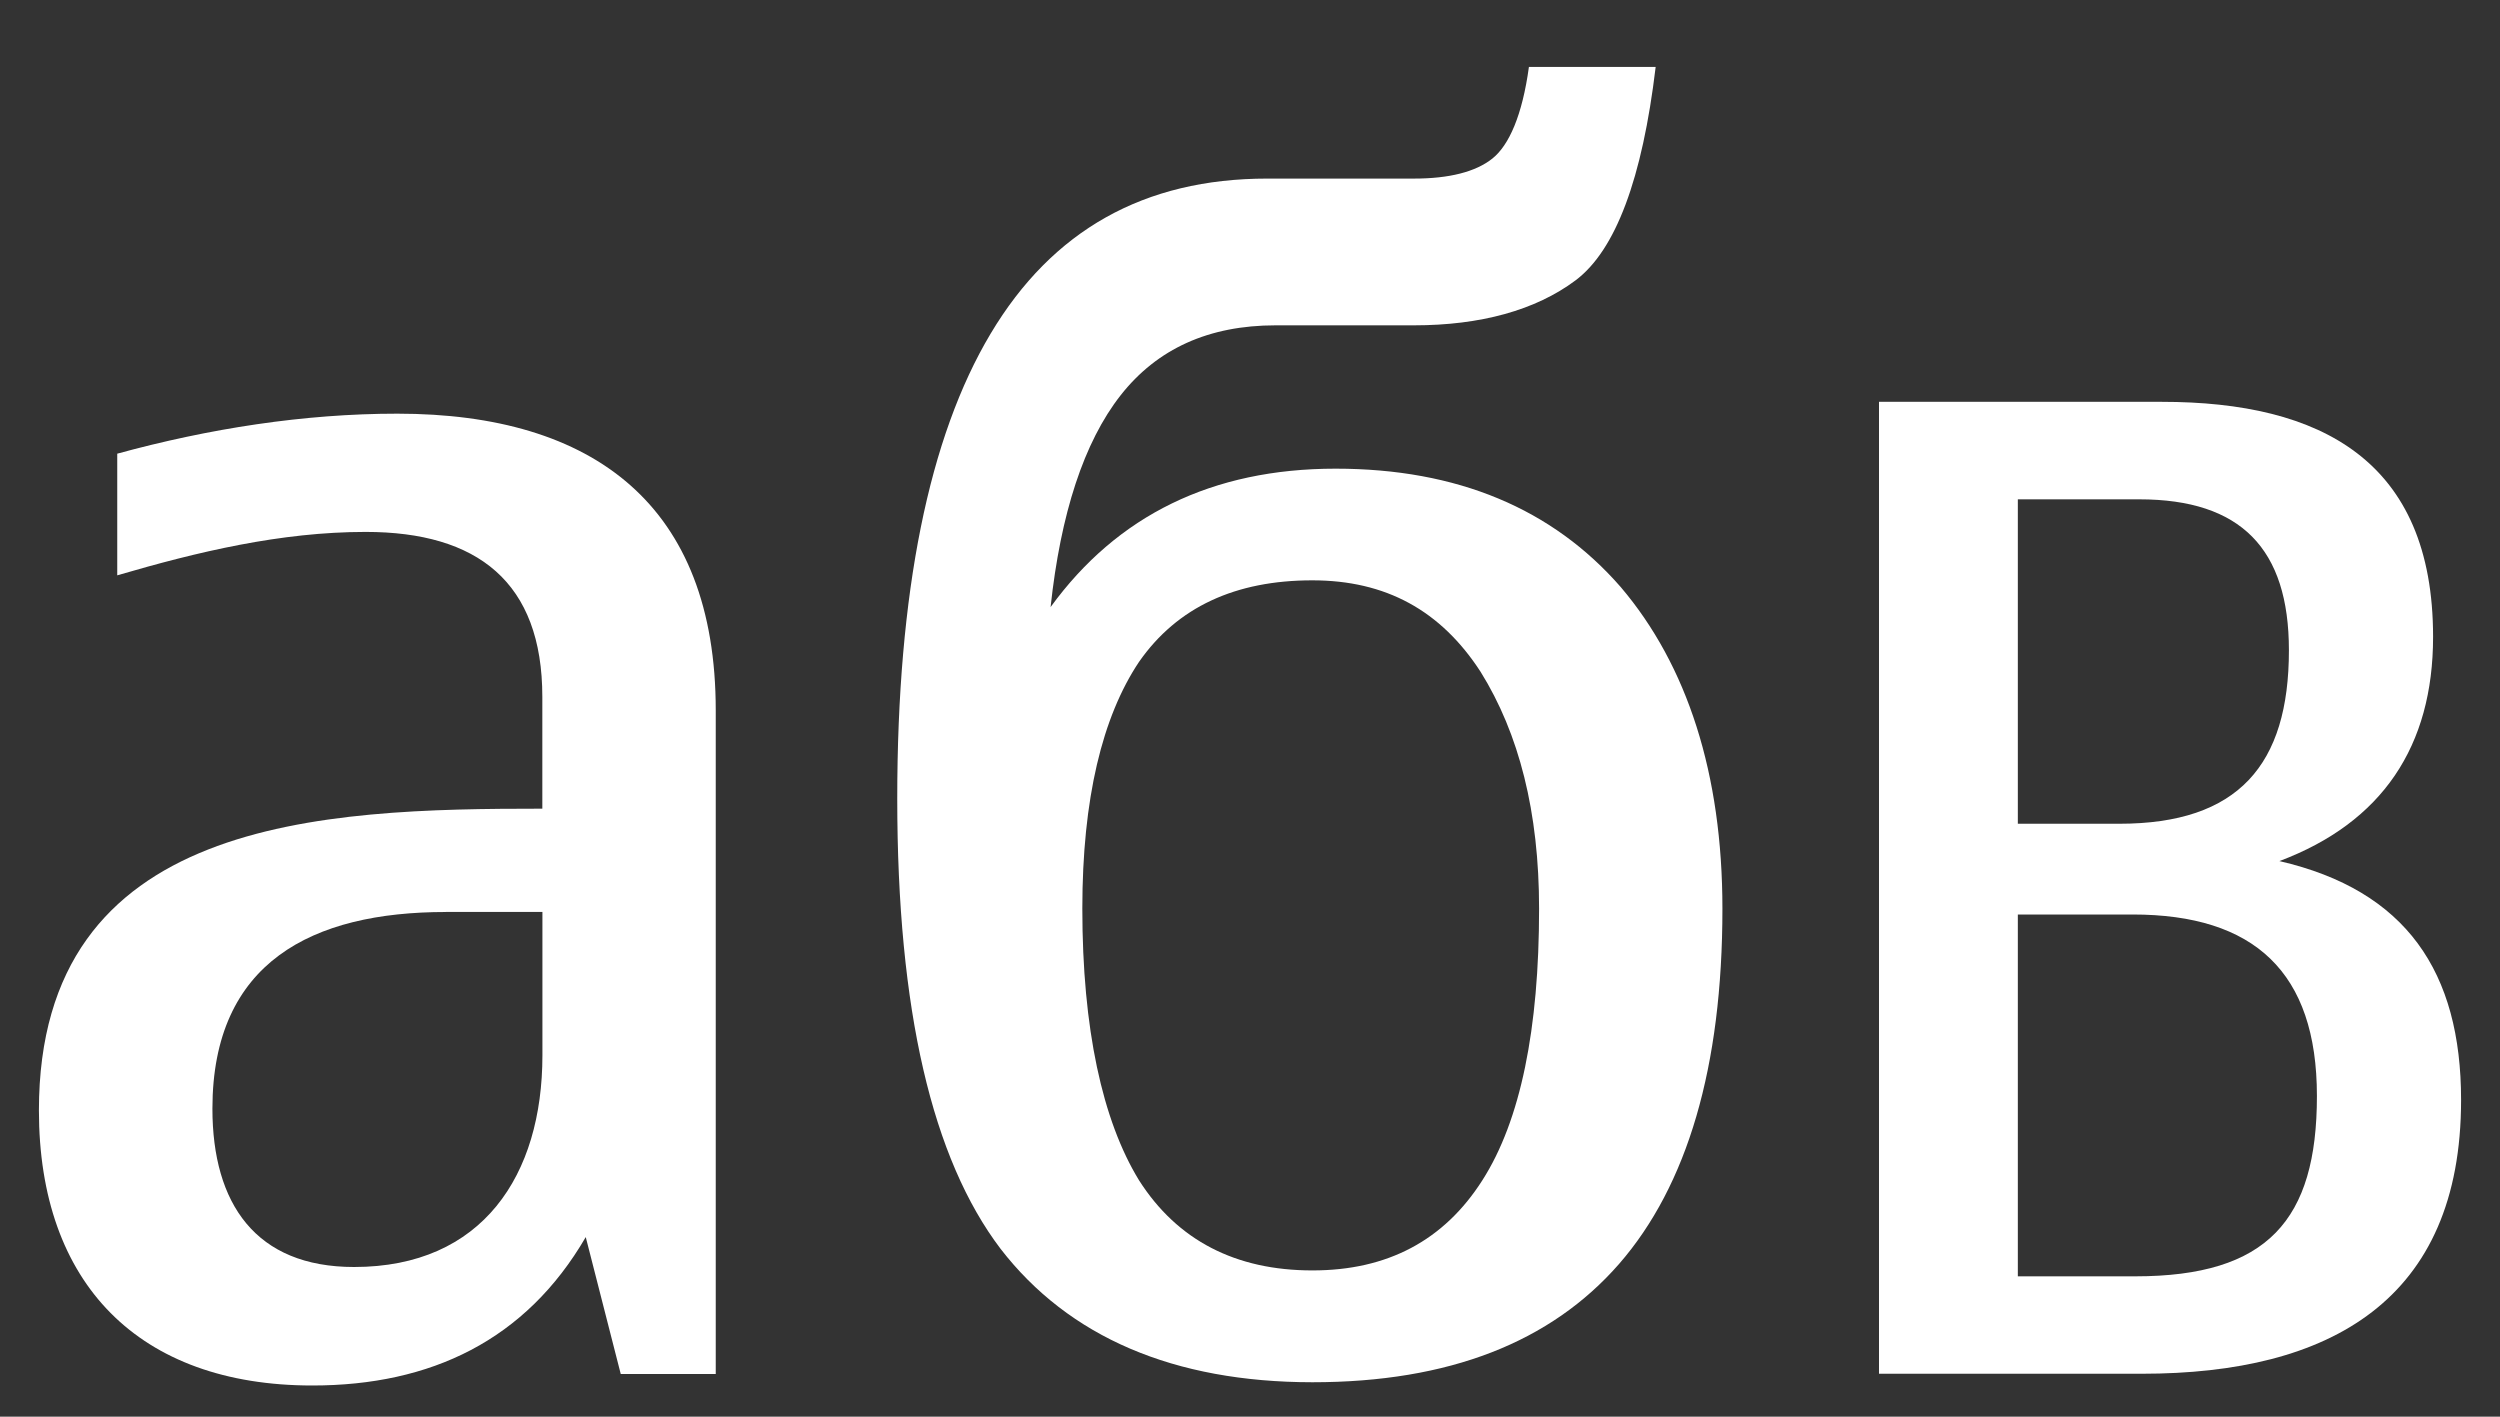 <?xml version="1.0" encoding="iso-8859-1"?>
<!-- Generator: Adobe Illustrator 14.0.0, SVG Export Plug-In . SVG Version: 6.00 Build 43363)  -->
<!DOCTYPE svg PUBLIC "-//W3C//DTD SVG 1.1//EN" "http://www.w3.org/Graphics/SVG/1.1/DTD/svg11.dtd">
<svg version="1.1" id="icon-s-status-cyrillic-lowercase-layer"
	 xmlns="http://www.w3.org/2000/svg" xmlns:xlink="http://www.w3.org/1999/xlink" x="0px" y="0px" width="30px" height="17px"
	 viewBox="0 0 30 17" style="enable-background:new 0 0 30 17;" xml:space="preserve">
<rect x="0" y="0" width="30" height="17" fill="#333333" stroke="none"/>
<g id="icon-s-status-cyrillic-lowercase_1_">
	<rect style="fill:none;" width="30" height="16.764"/>
	<path style="fill:#FFFFFF;" d="M7.029,14.845c-0.72,1.239-1.86,1.781-3.281,1.781c-2.081,0-3.281-1.221-3.281-3.301
		c0-3.521,3.401-3.621,6.041-3.621V8.363c0-1.38-0.78-1.98-2.12-1.98c-1.021,0-2.021,0.24-2.981,0.521v-1.46
		c1.101-0.301,2.241-0.48,3.361-0.48c2.36,0,3.821,1.102,3.821,3.561v7.963h-1.14L7.029,14.845z M5.349,10.944
		c-1.6,0-2.8,0.6-2.8,2.36c0,1.141,0.52,1.9,1.7,1.9c1.541,0,2.26-1.101,2.26-2.54v-1.721H5.349z"/>
	<path style="fill:#FFFFFF;" d="M12.007,14.986c-0.82-1.081-1.24-2.861-1.24-5.402c0-2.48,0.38-4.341,1.121-5.581
		c0.74-1.239,1.84-1.86,3.32-1.86h1.761c0.42,0,0.738-0.08,0.939-0.24c0.2-0.159,0.36-0.52,0.439-1.1h1.521
		c-0.16,1.34-0.48,2.2-0.961,2.561c-0.48,0.359-1.141,0.54-1.939,0.54h-1.661c-0.8,0-1.42,0.28-1.86,0.84
		c-0.44,0.561-0.72,1.421-0.84,2.541c0.8-1.101,1.94-1.661,3.42-1.661c1.461,0,2.602,0.48,3.422,1.421
		c0.799,0.94,1.22,2.24,1.22,3.86c0,1.9-0.421,3.321-1.24,4.262c-0.82,0.939-2.04,1.42-3.681,1.42
		C14.087,16.586,12.827,16.047,12.007,14.986z M17.788,14.164c0.46-0.719,0.681-1.819,0.681-3.26c0-1.16-0.24-2.1-0.701-2.841
		c-0.479-0.739-1.14-1.099-2.02-1.099c-0.92,0-1.62,0.319-2.08,0.979c-0.44,0.659-0.68,1.64-0.68,2.96c0,1.44,0.24,2.541,0.68,3.26
		c0.46,0.722,1.16,1.082,2.08,1.082C16.648,15.246,17.328,14.886,17.788,14.164z"/>
	<path style="fill:#FFFFFF;" d="M22.548,16.486V4.822h3.396c1.906,0,3.253,0.705,3.253,2.82c0,1.312-0.609,2.227-1.844,2.691
		c1.522,0.352,2.18,1.33,2.18,2.867c0,2.402-1.57,3.285-3.83,3.285H22.548z M25.432,9.885c1.426,0,2.035-0.705,2.035-2.082
		c0-1.219-0.577-1.811-1.795-1.811h-1.458v3.893H25.432z M25.623,15.316c1.586,0,2.18-0.673,2.18-2.164
		c0-1.488-0.753-2.178-2.211-2.178h-1.378v4.342H25.623z"/>
</g>
</svg>
